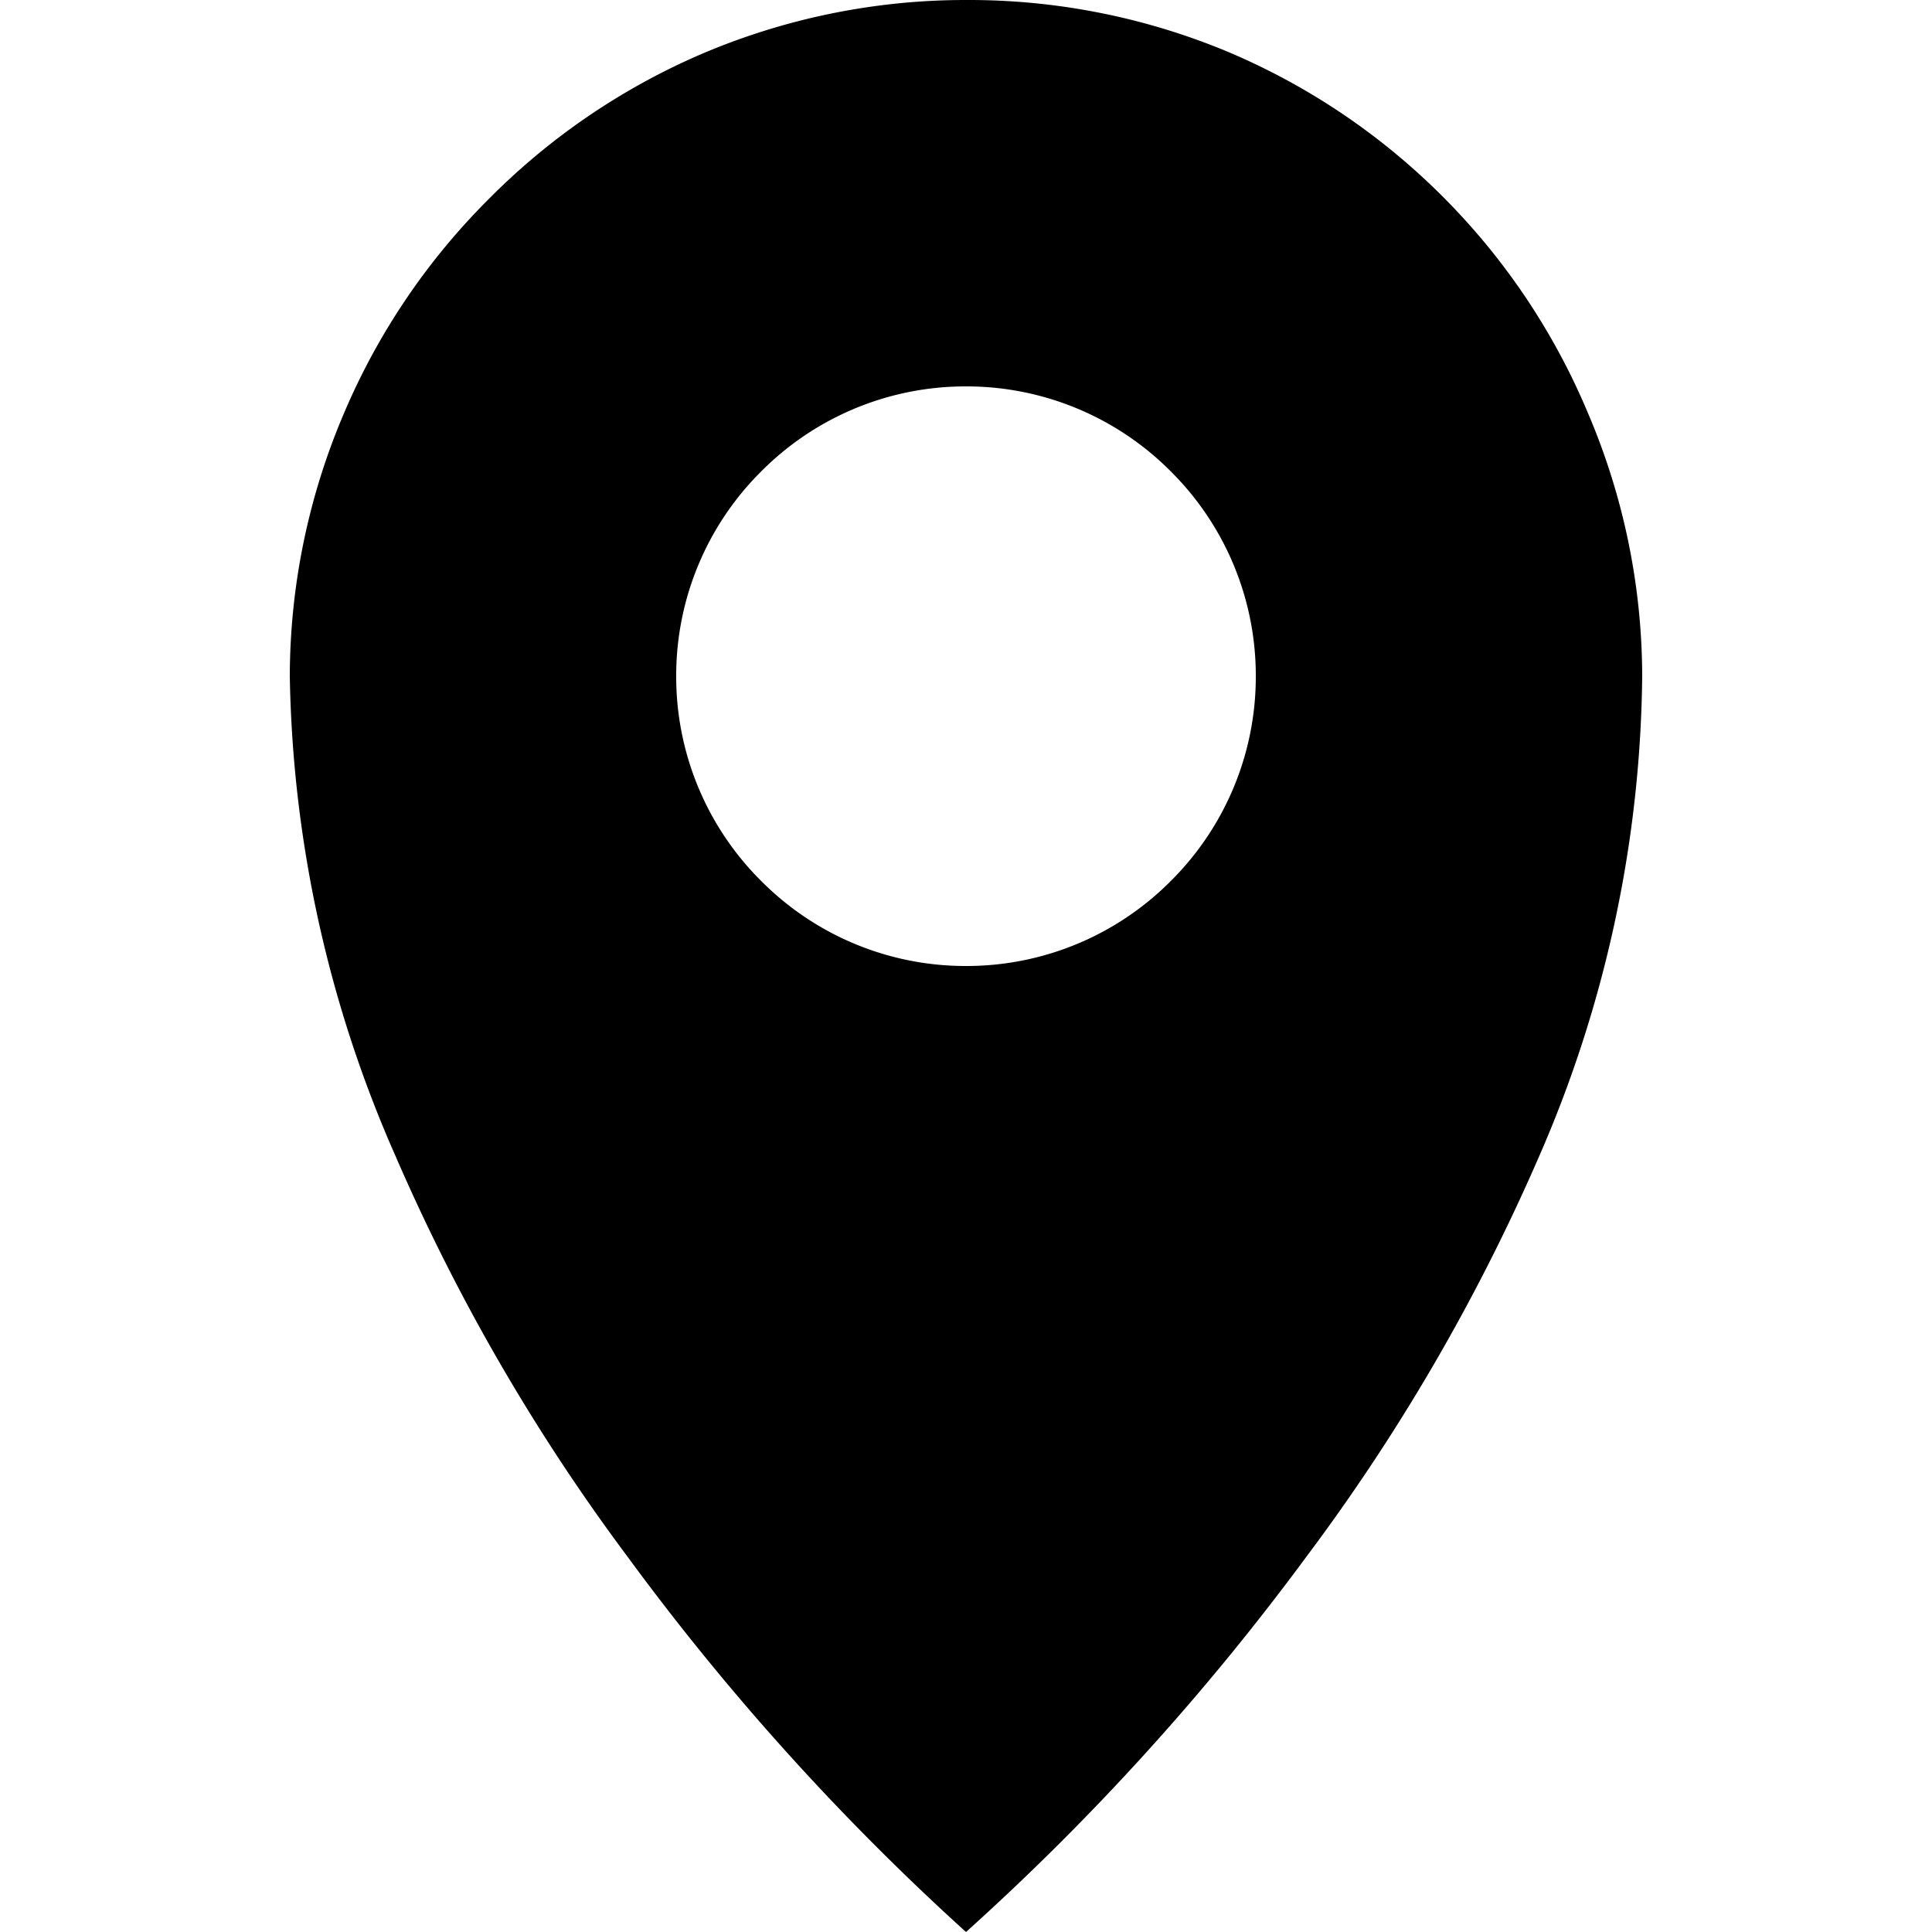 <svg xmlns="http://www.w3.org/2000/svg" viewBox="0 0 100 100">
  <path d="M50 100a129.7 129.7 0 01-17.5-19.4 103.2 103.2 0 01-12-20.7A64 64 0 0115 35a34.8 34.8 0 012.8-13.6 34.9 34.9 0 017.5-11.1 34.9 34.9 0 0111-7.5A34.8 34.8 0 0150 0a34.8 34.8 0 0113.6 2.7 34.9 34.9 0 0111.1 7.5 34.9 34.9 0 017.5 11.2A34.8 34.8 0 0185 35a63.6 63.6 0 01-5.4 25 102.8 102.8 0 01-12 20.6A129.4 129.4 0 0150 100zm0-80a14.9 14.9 0 00-10.6 4.4A14.9 14.9 0 0035 35a14.9 14.9 0 004.4 10.6A14.9 14.9 0 0050 50a14.9 14.9 0 0010.6-4.4A14.9 14.9 0 0065 35a14.9 14.9 0 00-4.4-10.6A14.9 14.9 0 0050 20z"/>
</svg>